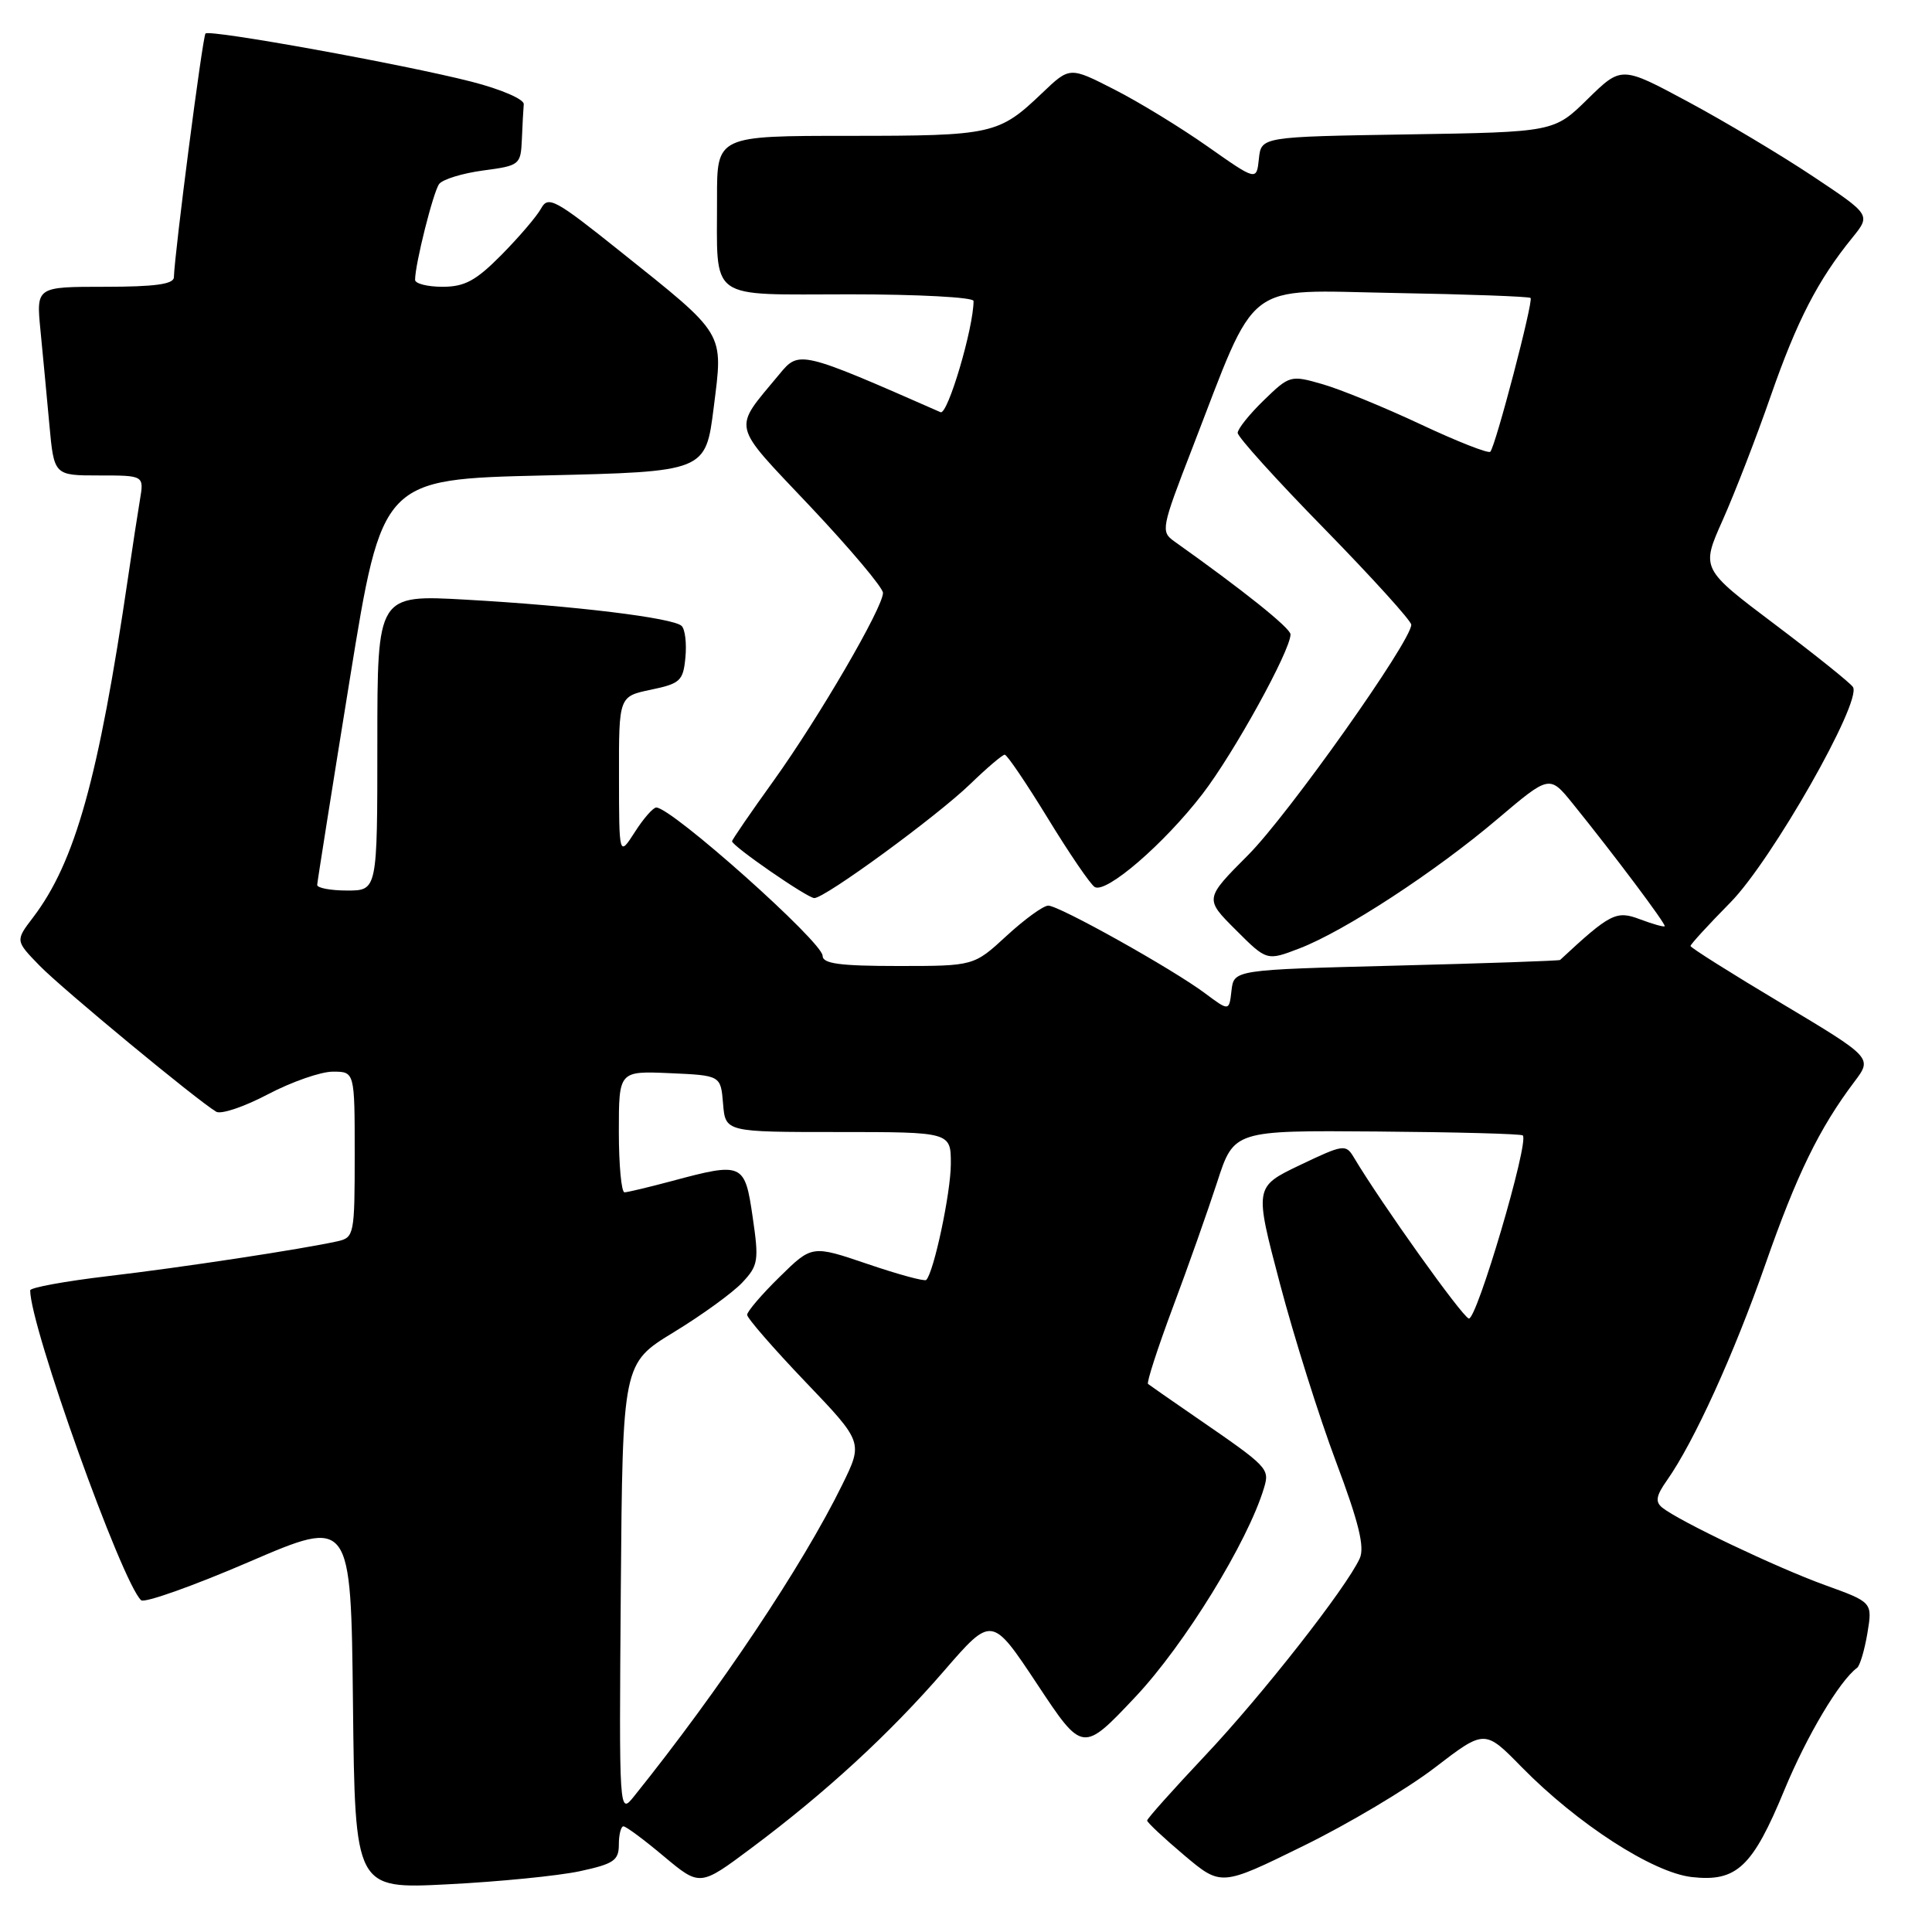 <?xml version="1.0" encoding="UTF-8" standalone="no"?>
<!DOCTYPE svg PUBLIC "-//W3C//DTD SVG 1.1//EN" "http://www.w3.org/Graphics/SVG/1.1/DTD/svg11.dtd" >
<svg xmlns="http://www.w3.org/2000/svg" xmlns:xlink="http://www.w3.org/1999/xlink" version="1.1" viewBox="0 0 256 256">
 <g >
 <path fill="currentColor"
d=" M 76.81 247.95 C 81.32 246.98 82.00 246.52 82.00 244.42 C 82.00 243.09 82.28 242.00 82.61 242.00 C 82.95 242.00 85.37 243.79 87.98 245.99 C 92.75 249.97 92.75 249.97 99.56 244.88 C 109.43 237.51 117.86 229.75 125.09 221.40 C 131.42 214.09 131.42 214.09 137.44 223.17 C 143.46 232.26 143.46 232.26 150.48 224.81 C 156.96 217.92 165.34 204.31 167.48 197.18 C 168.26 194.59 168.08 194.41 158.50 187.82 C 155.20 185.55 152.33 183.55 152.12 183.38 C 151.91 183.21 153.38 178.67 155.39 173.28 C 157.41 167.90 160.05 160.41 161.28 156.64 C 163.50 149.78 163.50 149.78 182.46 149.93 C 192.88 150.01 201.58 150.24 201.78 150.45 C 202.65 151.32 195.64 175.05 194.62 174.71 C 193.68 174.39 183.03 159.46 179.39 153.36 C 178.33 151.58 178.01 151.63 172.25 154.38 C 166.21 157.27 166.21 157.27 169.60 170.10 C 171.46 177.16 174.81 187.79 177.04 193.72 C 180.05 201.73 180.85 205.01 180.17 206.50 C 178.39 210.40 167.24 224.62 159.67 232.64 C 155.45 237.12 152.00 240.98 152.00 241.23 C 152.00 241.48 154.21 243.55 156.90 245.82 C 161.80 249.95 161.80 249.95 172.65 244.62 C 178.62 241.70 186.48 237.02 190.11 234.23 C 196.73 229.15 196.73 229.15 201.61 234.13 C 209.03 241.69 219.00 248.13 224.17 248.72 C 230.12 249.39 232.22 247.41 236.45 237.16 C 239.42 229.99 243.75 222.71 246.07 221.00 C 246.45 220.72 247.06 218.66 247.44 216.41 C 248.12 212.31 248.12 212.31 241.81 210.03 C 235.36 207.69 222.49 201.56 220.26 199.77 C 219.30 199.00 219.44 198.19 220.89 196.14 C 224.45 191.09 229.76 179.43 233.93 167.50 C 238.07 155.65 241.06 149.51 245.72 143.33 C 248.11 140.16 248.11 140.16 236.06 132.95 C 229.43 128.99 224.00 125.57 224.00 125.35 C 224.00 125.13 226.38 122.53 229.30 119.57 C 234.76 114.02 246.73 92.99 245.53 91.04 C 245.20 90.51 240.53 86.77 235.16 82.72 C 225.39 75.36 225.39 75.36 228.26 68.93 C 229.84 65.39 232.71 58.00 234.62 52.50 C 238.11 42.48 240.88 37.11 245.45 31.49 C 247.89 28.47 247.89 28.47 240.20 23.35 C 235.96 20.53 228.53 16.09 223.67 13.48 C 214.85 8.74 214.85 8.74 210.38 13.12 C 205.92 17.50 205.92 17.50 186.52 17.81 C 167.12 18.12 167.12 18.12 166.81 21.04 C 166.50 23.97 166.50 23.97 160.00 19.40 C 156.43 16.89 150.86 13.48 147.62 11.84 C 141.75 8.84 141.75 8.84 138.12 12.30 C 132.34 17.82 131.56 18.00 112.57 18.00 C 95.00 18.00 95.00 18.00 95.01 26.25 C 95.04 40.08 93.55 39.00 112.62 39.00 C 121.63 39.00 129.00 39.39 129.00 39.88 C 129.00 43.46 125.57 55.04 124.63 54.62 C 106.07 46.46 105.88 46.42 103.30 49.55 C 97.02 57.15 96.71 55.82 107.40 67.15 C 112.68 72.75 117.00 77.88 117.00 78.56 C 117.00 80.50 108.52 95.07 102.50 103.46 C 99.47 107.67 97.00 111.28 97.00 111.47 C 97.00 112.10 106.99 119.00 107.90 119.00 C 109.33 119.00 124.12 108.18 128.54 103.91 C 130.76 101.76 132.83 100.00 133.13 100.00 C 133.44 100.00 136.01 103.80 138.85 108.44 C 141.69 113.09 144.48 117.18 145.05 117.53 C 146.55 118.46 154.26 111.81 159.34 105.20 C 163.50 99.80 171.00 86.19 171.00 84.06 C 171.00 83.23 164.72 78.21 155.61 71.74 C 153.79 70.45 153.87 70.00 157.96 59.45 C 166.76 36.71 164.50 38.46 184.72 38.82 C 194.48 38.99 202.62 39.29 202.81 39.48 C 203.21 39.88 198.16 59.17 197.47 59.86 C 197.21 60.12 193.06 58.49 188.25 56.23 C 183.44 53.97 177.57 51.57 175.22 50.90 C 171.02 49.69 170.87 49.73 167.47 53.03 C 165.56 54.88 164.00 56.83 164.00 57.36 C 164.00 57.90 169.17 63.62 175.50 70.08 C 181.82 76.55 187.00 82.26 187.00 82.78 C 187.00 84.95 170.71 107.95 165.39 113.29 C 159.61 119.09 159.61 119.09 163.74 123.21 C 167.86 127.33 167.86 127.33 172.18 125.67 C 178.13 123.39 190.20 115.51 198.44 108.51 C 205.32 102.68 205.32 102.68 208.41 106.50 C 213.82 113.19 220.80 122.49 220.58 122.73 C 220.46 122.86 218.98 122.44 217.28 121.80 C 214.16 120.62 213.36 121.03 206.72 127.20 C 206.60 127.31 196.82 127.65 185.00 127.95 C 163.50 128.50 163.50 128.50 163.18 131.25 C 162.87 134.00 162.87 134.00 159.68 131.62 C 155.36 128.39 140.35 120.00 138.90 120.00 C 138.25 120.00 135.77 121.80 133.38 124.00 C 129.04 128.00 129.04 128.00 119.02 128.00 C 111.26 128.00 109.00 127.69 109.00 126.65 C 109.00 124.83 89.00 107.00 86.96 107.00 C 86.54 107.00 85.26 108.46 84.12 110.25 C 82.03 113.50 82.03 113.50 82.02 102.89 C 82.00 92.28 82.00 92.28 86.25 91.39 C 90.14 90.58 90.53 90.21 90.82 87.12 C 91.00 85.27 90.78 83.38 90.32 82.94 C 89.22 81.87 76.12 80.27 61.75 79.46 C 50.00 78.80 50.00 78.80 50.00 98.40 C 50.00 118.00 50.00 118.00 46.00 118.00 C 43.80 118.00 42.01 117.66 42.03 117.25 C 42.05 116.84 43.99 104.58 46.35 90.00 C 50.64 63.50 50.64 63.50 72.07 63.00 C 93.50 62.50 93.50 62.50 94.57 54.00 C 95.84 43.86 96.26 44.56 82.11 33.25 C 73.56 26.41 72.63 25.91 71.70 27.62 C 71.14 28.65 68.78 31.41 66.47 33.75 C 63.06 37.20 61.58 38.00 58.63 38.00 C 56.63 38.00 55.00 37.58 55.00 37.08 C 55.00 35.00 57.41 25.42 58.19 24.38 C 58.66 23.76 61.28 22.96 64.02 22.59 C 68.87 21.95 69.00 21.84 69.15 18.47 C 69.23 16.56 69.34 14.47 69.40 13.81 C 69.46 13.15 66.40 11.83 62.50 10.83 C 53.62 8.55 27.79 3.87 27.23 4.44 C 26.85 4.82 23.14 33.43 23.04 36.75 C 23.01 37.66 20.49 38.00 13.90 38.00 C 4.80 38.00 4.80 38.00 5.36 43.75 C 5.67 46.91 6.20 52.54 6.54 56.25 C 7.16 63.00 7.16 63.00 13.12 63.00 C 19.09 63.00 19.09 63.00 18.54 66.25 C 18.24 68.04 17.53 72.65 16.97 76.50 C 13.06 103.14 9.96 114.24 4.37 121.58 C 2.03 124.65 2.03 124.65 5.26 127.97 C 8.28 131.06 26.08 145.78 28.65 147.31 C 29.29 147.69 32.37 146.65 35.50 145.00 C 38.64 143.35 42.51 142.00 44.10 142.00 C 47.00 142.00 47.00 142.00 47.00 152.98 C 47.00 163.55 46.92 163.98 44.75 164.47 C 40.03 165.52 24.08 167.95 14.25 169.10 C 8.61 169.77 4.00 170.61 4.00 170.98 C 4.00 175.78 16.14 209.68 18.70 212.04 C 19.14 212.44 25.57 210.16 33.00 206.96 C 46.50 201.15 46.50 201.15 46.77 225.73 C 47.04 250.31 47.04 250.31 59.33 249.68 C 66.09 249.34 73.95 248.56 76.81 247.95 Z  M 82.26 210.58 C 82.50 180.66 82.50 180.66 89.27 176.53 C 93.00 174.26 97.08 171.30 98.35 169.95 C 100.48 167.68 100.58 167.05 99.73 161.25 C 98.69 154.09 98.42 153.97 89.00 156.50 C 85.97 157.31 83.16 157.98 82.75 157.99 C 82.34 157.99 82.00 154.38 82.00 149.95 C 82.00 141.91 82.00 141.91 88.75 142.20 C 95.50 142.50 95.50 142.50 95.81 146.25 C 96.12 150.00 96.12 150.00 111.06 150.00 C 126.00 150.00 126.00 150.00 125.99 154.25 C 125.98 158.05 123.74 168.59 122.73 169.60 C 122.52 169.82 119.02 168.87 114.97 167.49 C 107.59 164.98 107.59 164.98 103.30 169.20 C 100.93 171.52 99.00 173.78 99.00 174.22 C 99.00 174.66 102.46 178.64 106.68 183.06 C 114.37 191.10 114.37 191.10 111.60 196.74 C 106.36 207.43 95.32 223.95 84.03 238.00 C 82.03 240.50 82.03 240.50 82.26 210.58 Z "/>
</g>
</svg>